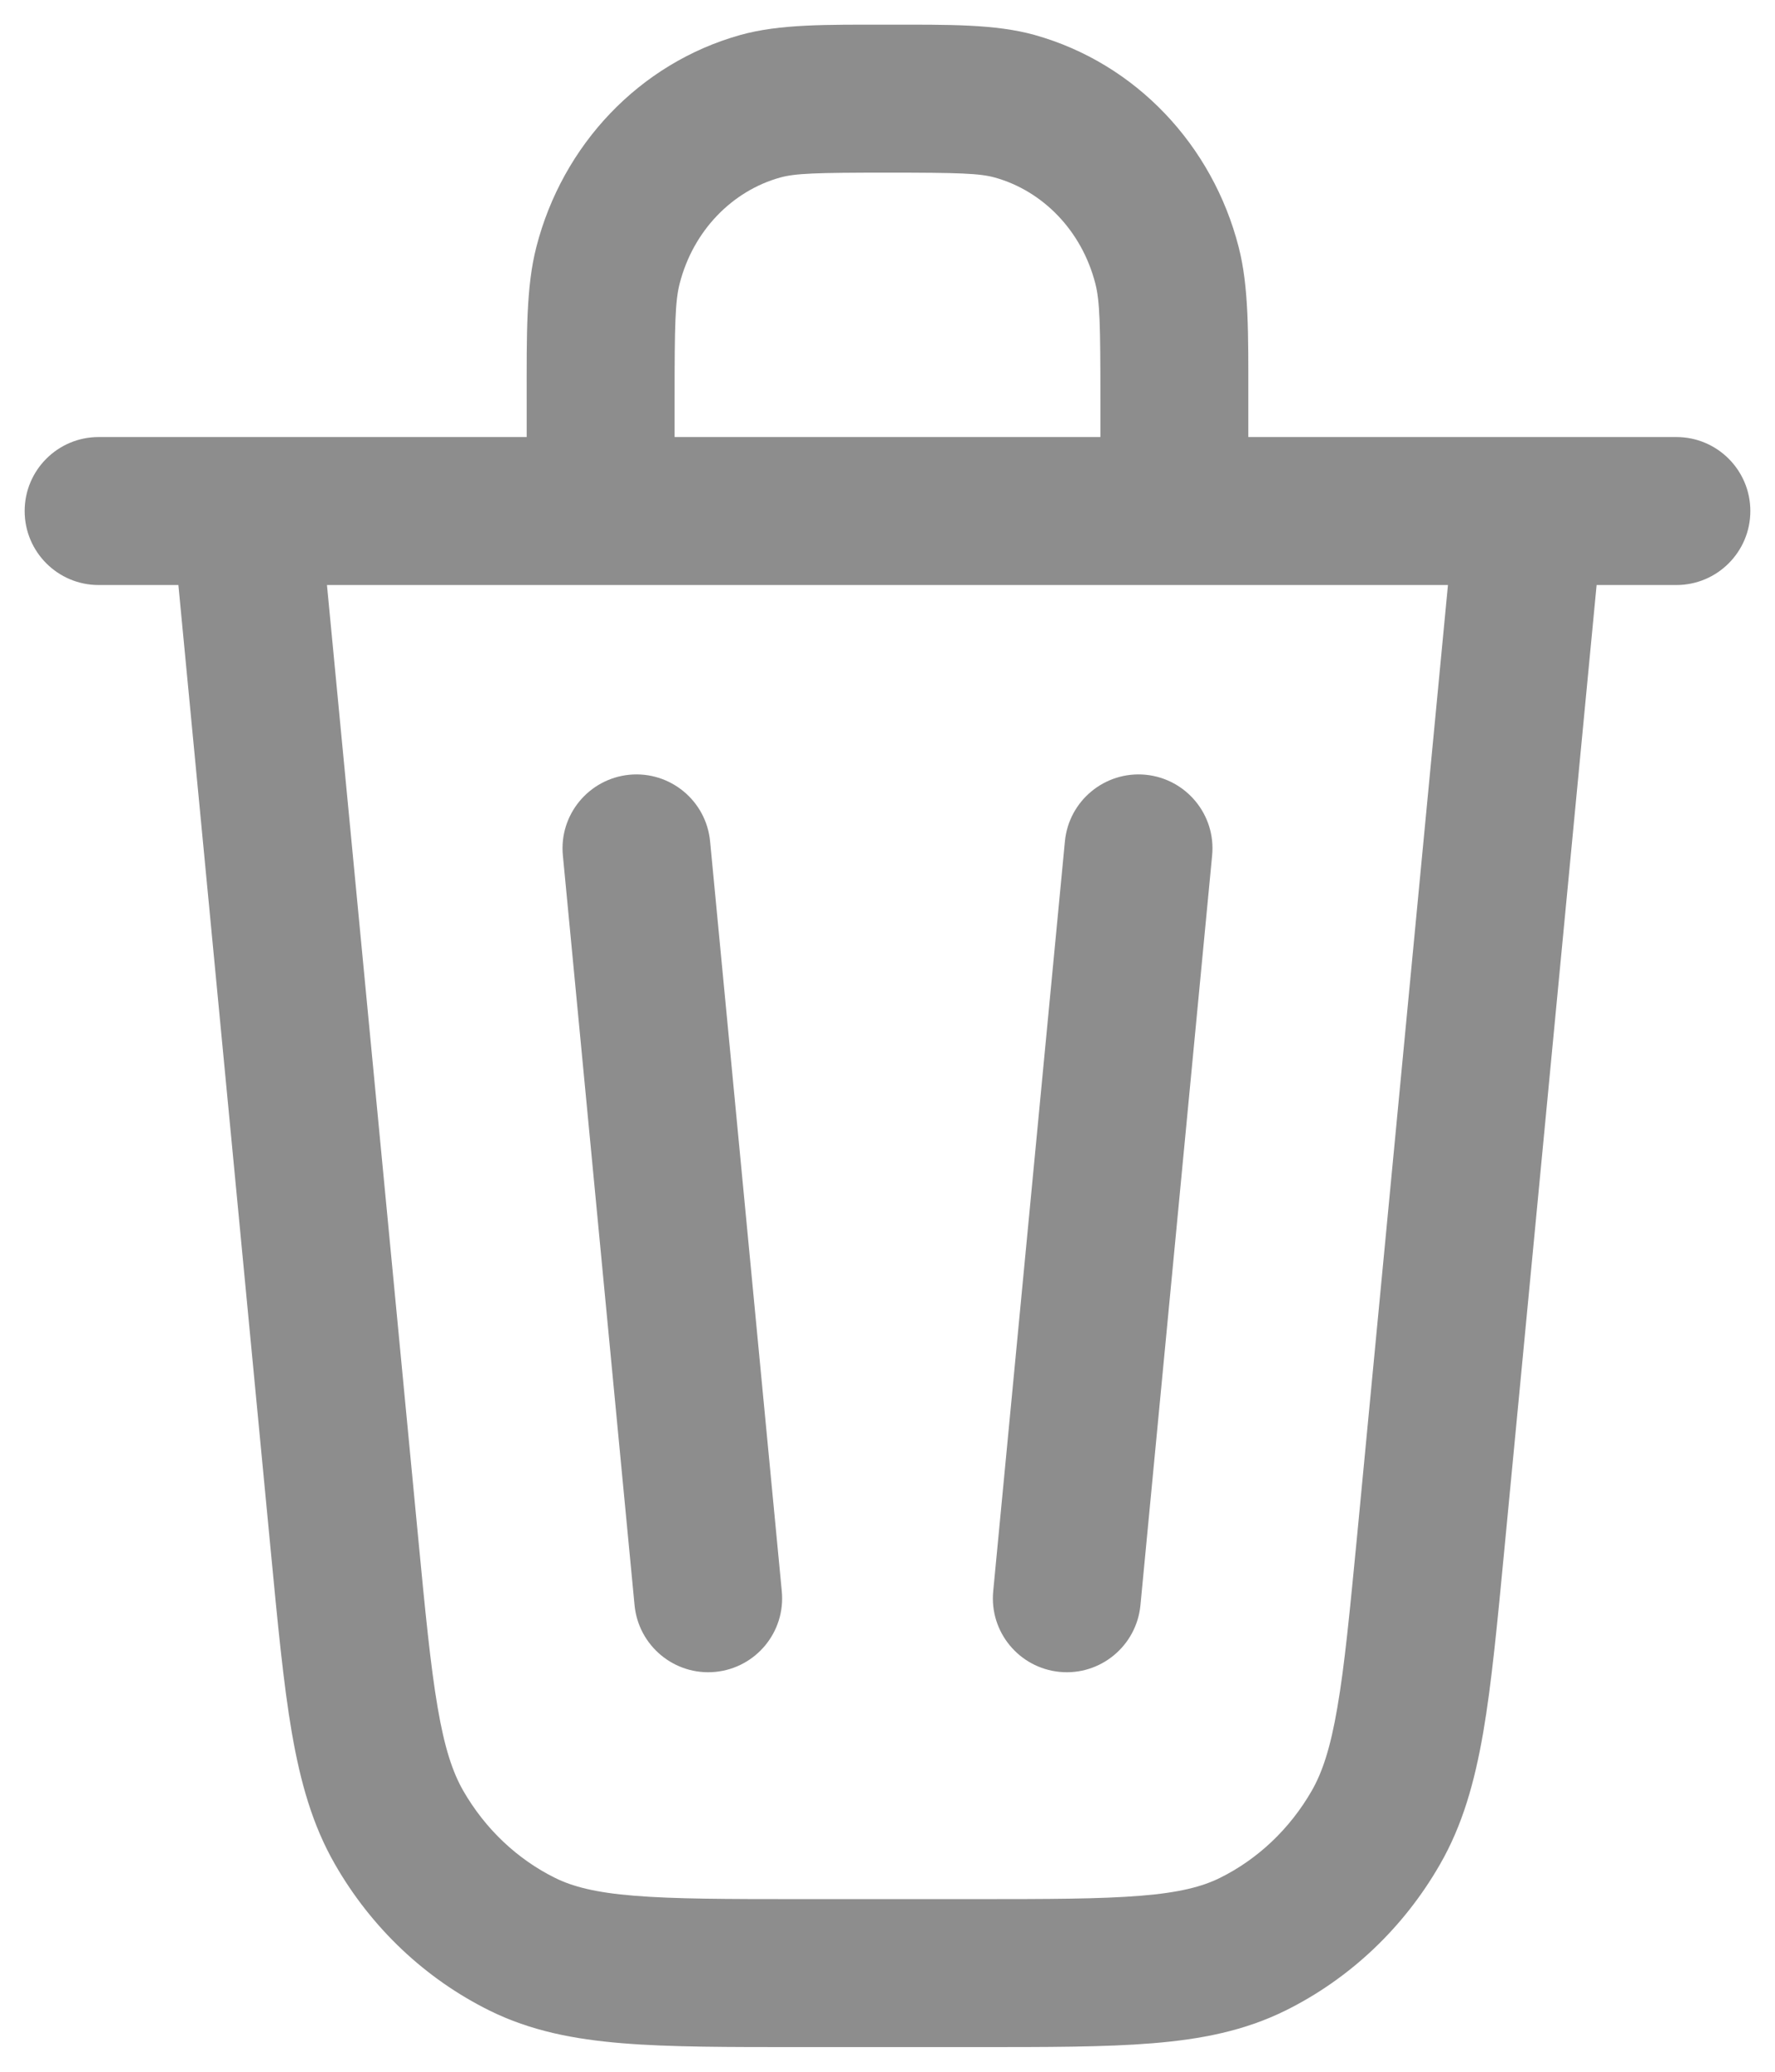 <svg width="18" height="21" viewBox="0 0 18 21" fill="none" xmlns="http://www.w3.org/2000/svg">
<path d="M14.51 15.62L13.764 15.549L14.51 15.62ZM3.49 15.62L2.743 15.691L3.49 15.62ZM5.299 19.709L4.967 20.381H4.967L5.299 19.709ZM4.048 18.526L3.398 18.899H3.398L4.048 18.526ZM13.952 18.526L14.602 18.899L14.602 18.899L13.952 18.526ZM12.701 19.709L13.033 20.381H13.033L12.701 19.709ZM1 4.43C0.586 4.43 0.25 4.766 0.25 5.18C0.25 5.594 0.586 5.93 1 5.93V4.43ZM17 5.93C17.414 5.93 17.75 5.594 17.75 5.18C17.75 4.766 17.414 4.43 17 4.43V5.93ZM10.292 1.078L10.494 0.355L10.292 1.078ZM11.835 2.69L12.561 2.504V2.504L11.835 2.69ZM7.708 1.078L7.91 1.8L7.708 1.078ZM6.165 2.69L6.892 2.876L6.165 2.69ZM12.292 8.671C12.332 8.259 12.029 7.893 11.617 7.853C11.205 7.814 10.838 8.116 10.799 8.529L12.292 8.671ZM10.072 16.129C10.032 16.541 10.334 16.907 10.747 16.947C11.159 16.986 11.525 16.684 11.565 16.271L10.072 16.129ZM7.201 8.529C7.162 8.116 6.795 7.814 6.383 7.853C5.971 7.893 5.668 8.259 5.708 8.671L7.201 8.529ZM6.435 16.271C6.475 16.684 6.841 16.986 7.253 16.947C7.666 16.907 7.968 16.541 7.928 16.129L6.435 16.271ZM9.879 19.25H8.121V20.75H9.879V19.25ZM8.121 19.25C7.365 19.25 6.843 19.249 6.435 19.216C6.037 19.184 5.808 19.123 5.631 19.036L4.967 20.381C5.381 20.585 5.819 20.671 6.312 20.711C6.796 20.751 7.39 20.75 8.121 20.75V19.25ZM2.743 15.691C2.816 16.454 2.874 17.067 2.959 17.561C3.046 18.063 3.168 18.5 3.398 18.899L4.698 18.152C4.592 17.967 4.509 17.724 4.438 17.307C4.365 16.881 4.312 16.333 4.237 15.549L2.743 15.691ZM5.631 19.036C5.248 18.847 4.922 18.541 4.698 18.152L3.398 18.899C3.766 19.54 4.311 20.057 4.967 20.381L5.631 19.036ZM13.764 15.549C13.688 16.333 13.636 16.881 13.562 17.307C13.491 17.724 13.408 17.967 13.302 18.152L14.602 18.899C14.832 18.5 14.954 18.063 15.041 17.561C15.126 17.067 15.184 16.454 15.257 15.691L13.764 15.549ZM9.879 20.75C10.61 20.75 11.204 20.751 11.688 20.711C12.181 20.671 12.619 20.585 13.033 20.381L12.369 19.036C12.192 19.123 11.963 19.184 11.565 19.216C11.157 19.249 10.635 19.25 9.879 19.25V20.75ZM13.302 18.152C13.078 18.541 12.752 18.847 12.369 19.036L13.033 20.381C13.689 20.057 14.234 19.54 14.602 18.899L13.302 18.152ZM11.159 4.04V4.8H12.659V4.04H11.159ZM6.841 4.8V4.04H5.341V4.8H6.841ZM9 1.75C9.727 1.75 9.936 1.757 10.09 1.8L10.494 0.355C10.093 0.243 9.626 0.25 9 0.25V1.75ZM12.659 4.04C12.659 3.38 12.665 2.908 12.561 2.504L11.108 2.876C11.153 3.051 11.159 3.287 11.159 4.04H12.659ZM10.09 1.8C10.573 1.935 10.97 2.336 11.108 2.876L12.561 2.504C12.296 1.47 11.517 0.642 10.494 0.355L10.09 1.8ZM9 0.25C8.374 0.25 7.907 0.243 7.506 0.355L7.91 1.8C8.064 1.757 8.273 1.75 9 1.75V0.25ZM6.841 4.04C6.841 3.287 6.847 3.051 6.892 2.876L5.439 2.504C5.335 2.908 5.341 3.38 5.341 4.04H6.841ZM7.506 0.355C6.483 0.642 5.704 1.47 5.439 2.504L6.892 2.876C7.03 2.336 7.427 1.935 7.91 1.8L7.506 0.355ZM10.799 8.529L10.072 16.129L11.565 16.271L12.292 8.671L10.799 8.529ZM5.708 8.671L6.435 16.271L7.928 16.129L7.201 8.529L5.708 8.671ZM15.509 5.93H17V4.43H15.509V5.93ZM14.762 5.109L13.764 15.549L15.257 15.691L16.256 5.251L14.762 5.109ZM11.909 5.93H15.509V4.43H11.909V5.93ZM11.159 4.8V5.18H12.659V4.8H11.159ZM6.091 5.93H11.909V4.43H6.091V5.93ZM5.341 4.8V5.18H6.841V4.8H5.341ZM1 5.93H2.491V4.43H1V5.93ZM2.491 5.93H6.091V4.43H2.491V5.93ZM4.237 15.549L3.237 5.109L1.744 5.251L2.743 15.691L4.237 15.549Z" fill="#8D8D8D"/>
</svg>

